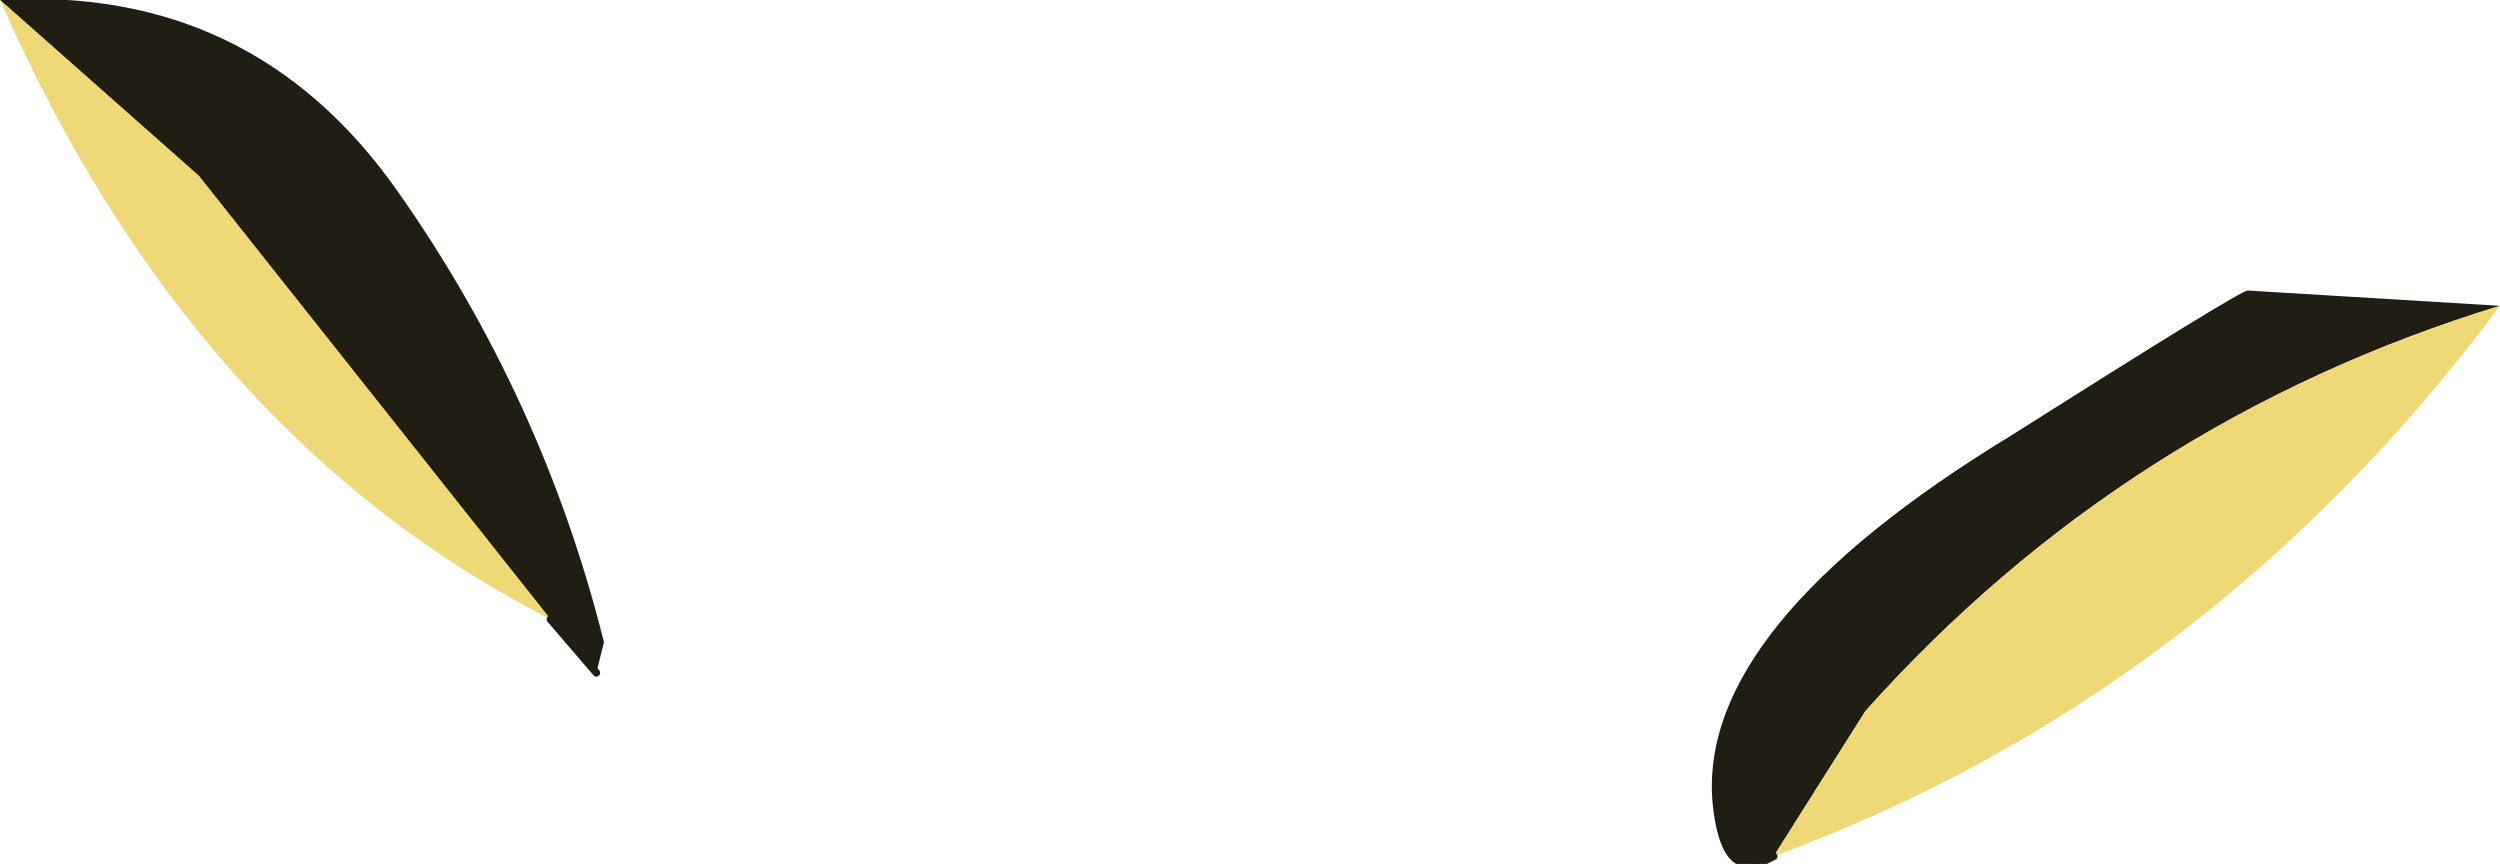 <?xml version="1.0" encoding="UTF-8" standalone="no"?>
<svg xmlns:xlink="http://www.w3.org/1999/xlink" height="5.65px" width="16.35px" xmlns="http://www.w3.org/2000/svg">
  <g transform="matrix(1.0, 0.0, 0.0, 1.0, -29.15, -0.4)">
    <path d="M40.65 6.05 Q40.4 6.15 40.35 5.65 40.25 4.5 42.3 3.25 43.8 2.3 43.85 2.3 L45.5 2.4 Q43.05 3.15 41.35 5.05 L40.75 6.0 40.65 6.05 M29.15 0.4 Q30.8 0.3 31.75 1.65 32.7 3.0 33.1 4.6 L33.05 4.8 32.75 4.45 30.45 1.55 29.15 0.4" fill="#201e13" fill-rule="evenodd" stroke="none"/>
    <path d="M40.75 6.0 L41.35 5.05 Q43.05 3.15 45.5 2.4 43.6 4.95 40.75 6.0 M29.15 0.4 L30.45 1.55 32.75 4.45 Q30.4 3.25 29.15 0.4" fill="#efd977" fill-rule="evenodd" stroke="none"/>
    <path d="M40.65 6.05 L40.75 6.0 M32.75 4.45 L33.05 4.8" fill="none" stroke="#201e13" stroke-linecap="round" stroke-linejoin="round" stroke-width="0.05"/>
  </g>
</svg>
